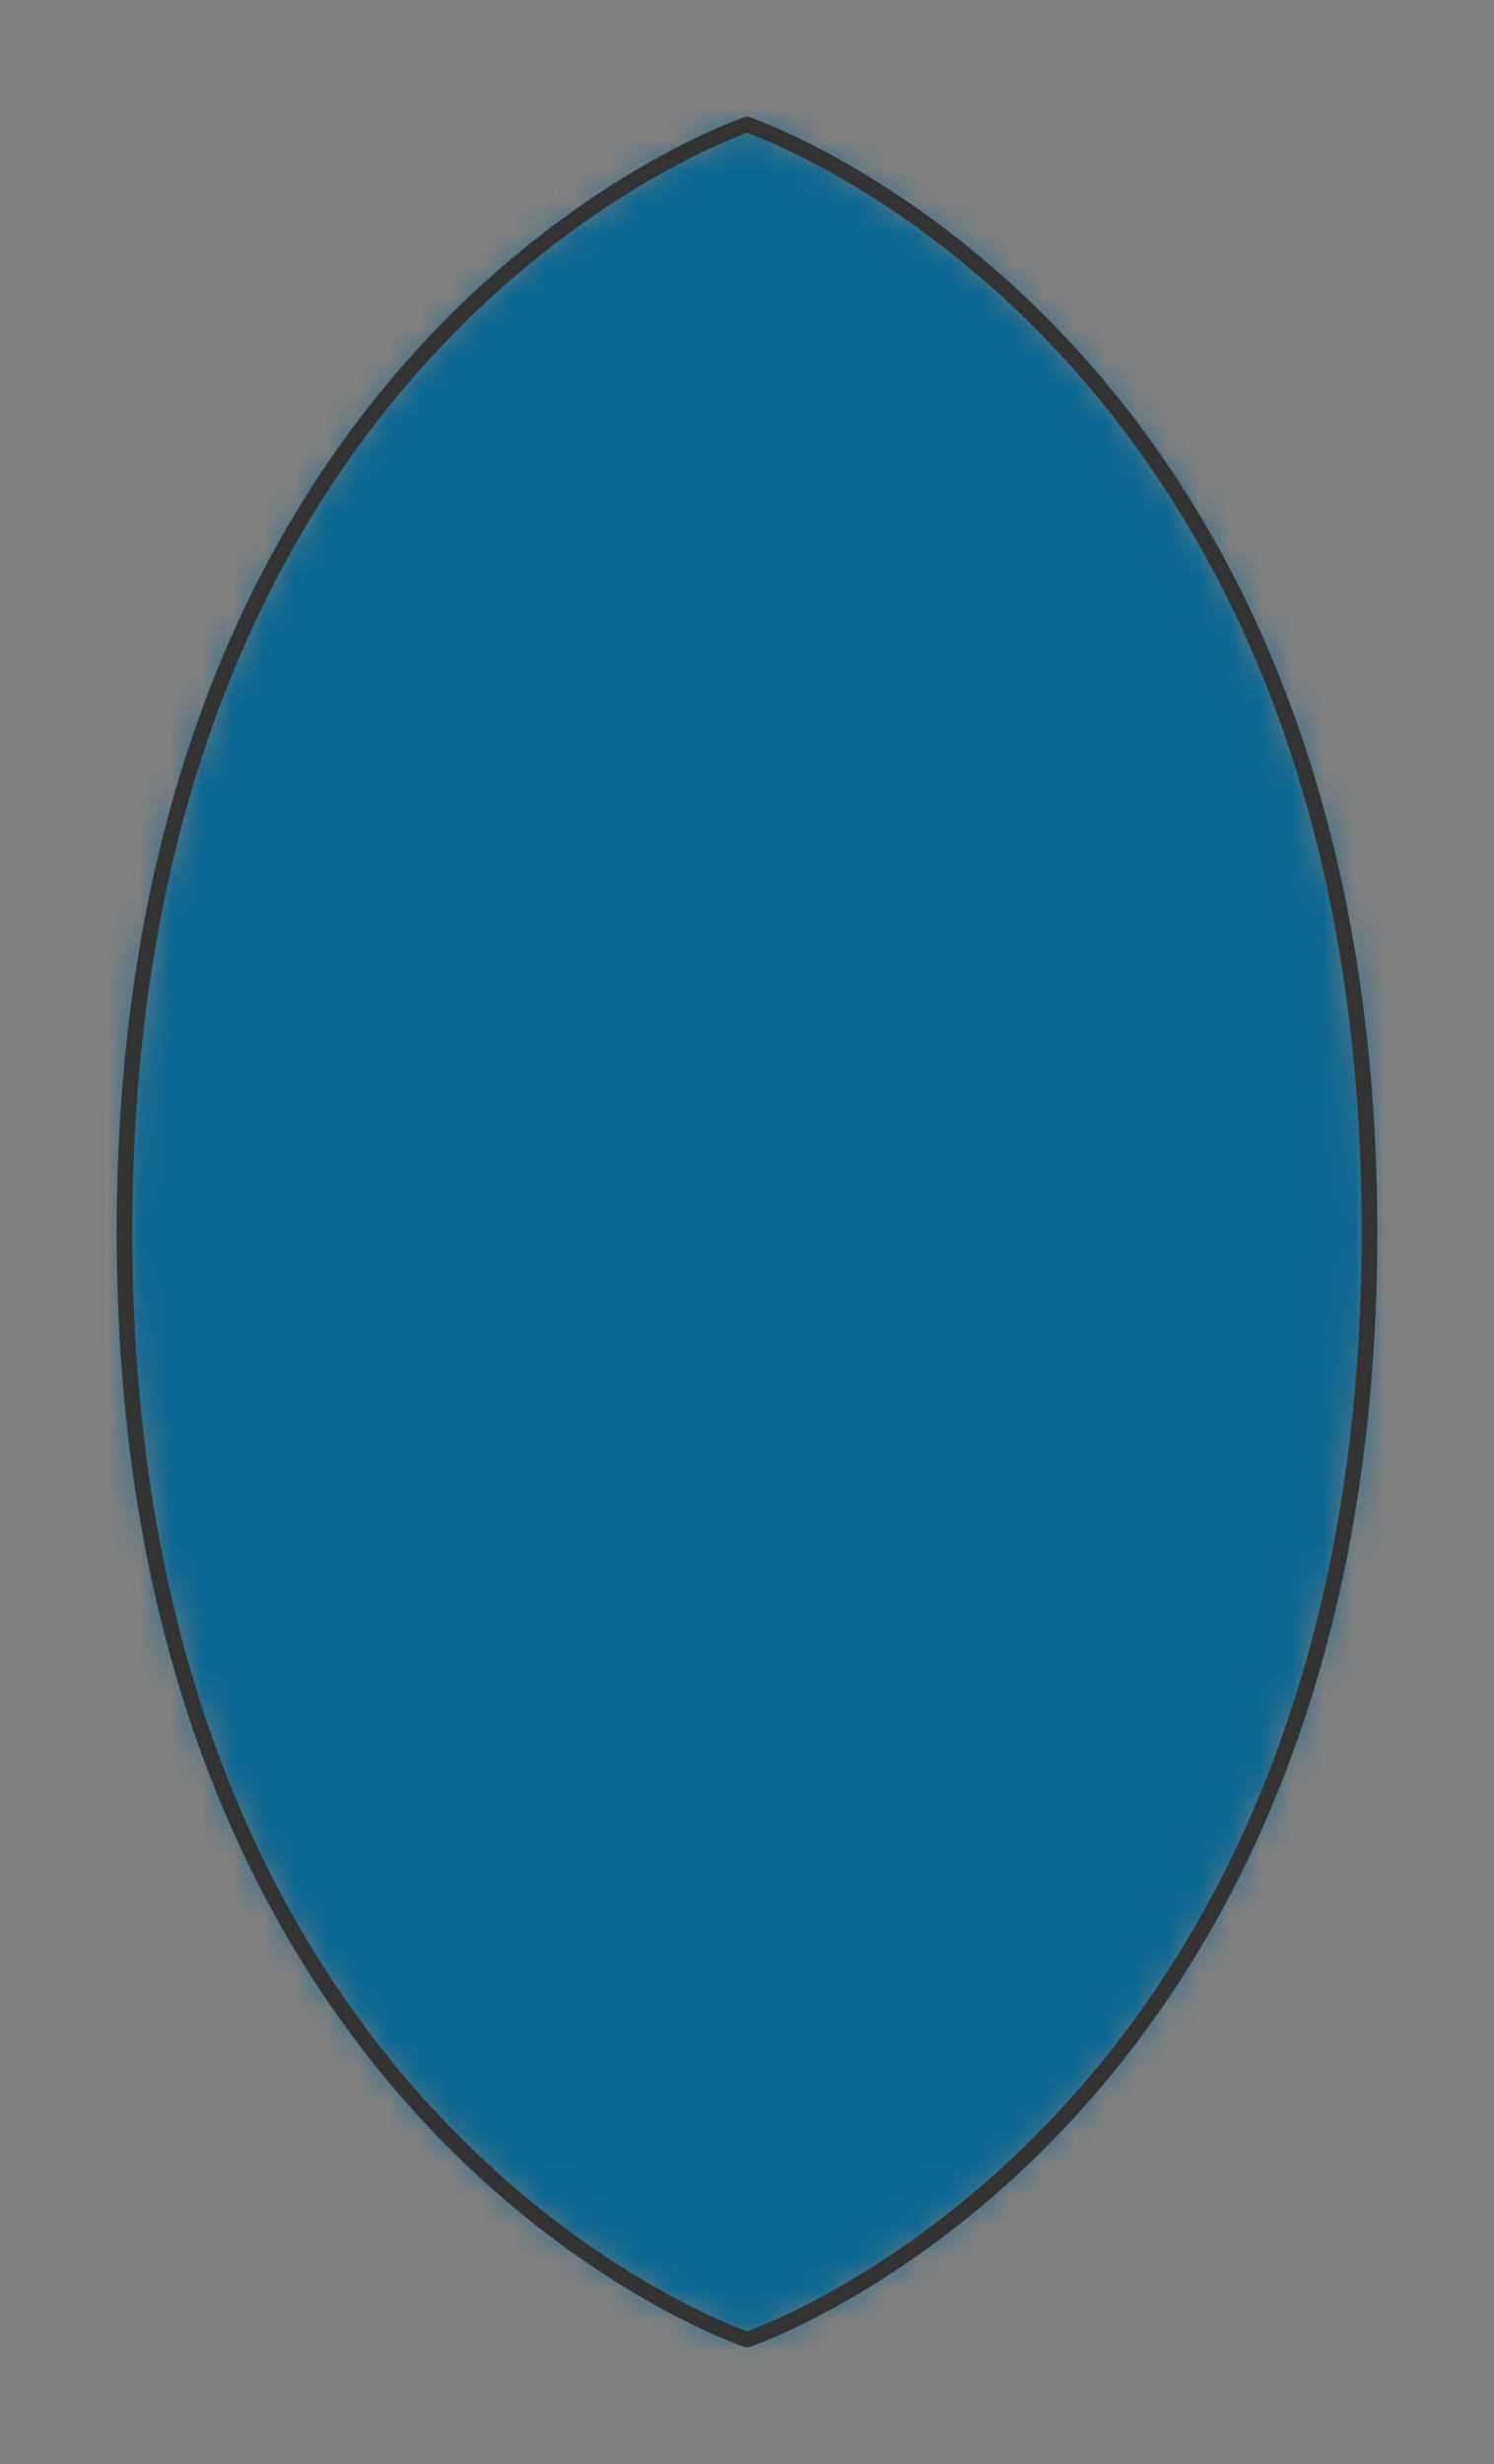 <svg preserveAspectRatio="xMidYMin slice" viewBox="0 0 48 79.111" xmlns="http://www.w3.org/2000/svg"><rect x="0" y="0" width="48" height="79.111" fill="#808080" stroke="none"/><g transform="translate(4 4)"><defs><mask id="a"><path clip-rule="evenodd" d="M20 0S0 6.667 0 35.556C0 64.444 20 71.11 20 71.11s20-6.667 20-35.555C40 6.666 20 0 20 0z" fill-rule="evenodd" fill="#fff"/></mask></defs><g mask="url(#a)"><path d="M20 0S0 6.667 0 35.556C0 64.444 20 71.11 20 71.11s20-6.667 20-35.555C40 6.666 20 0 20 0z" fill-rule="evenodd" fill="#f0f0f0"/><path fill="#0c6793" style="cursor:pointer" d="M-1000-1000h2000v2000h-2000z"/></g><path d="M20 0S0 6.667 0 35.556C0 64.444 20 71.11 20 71.11s20-6.667 20-35.555C40 6.666 20 0 20 0z" fill="none" stroke-linecap="round" stroke-linejoin="round" stroke-width=".5" stroke="#333"/></g></svg>